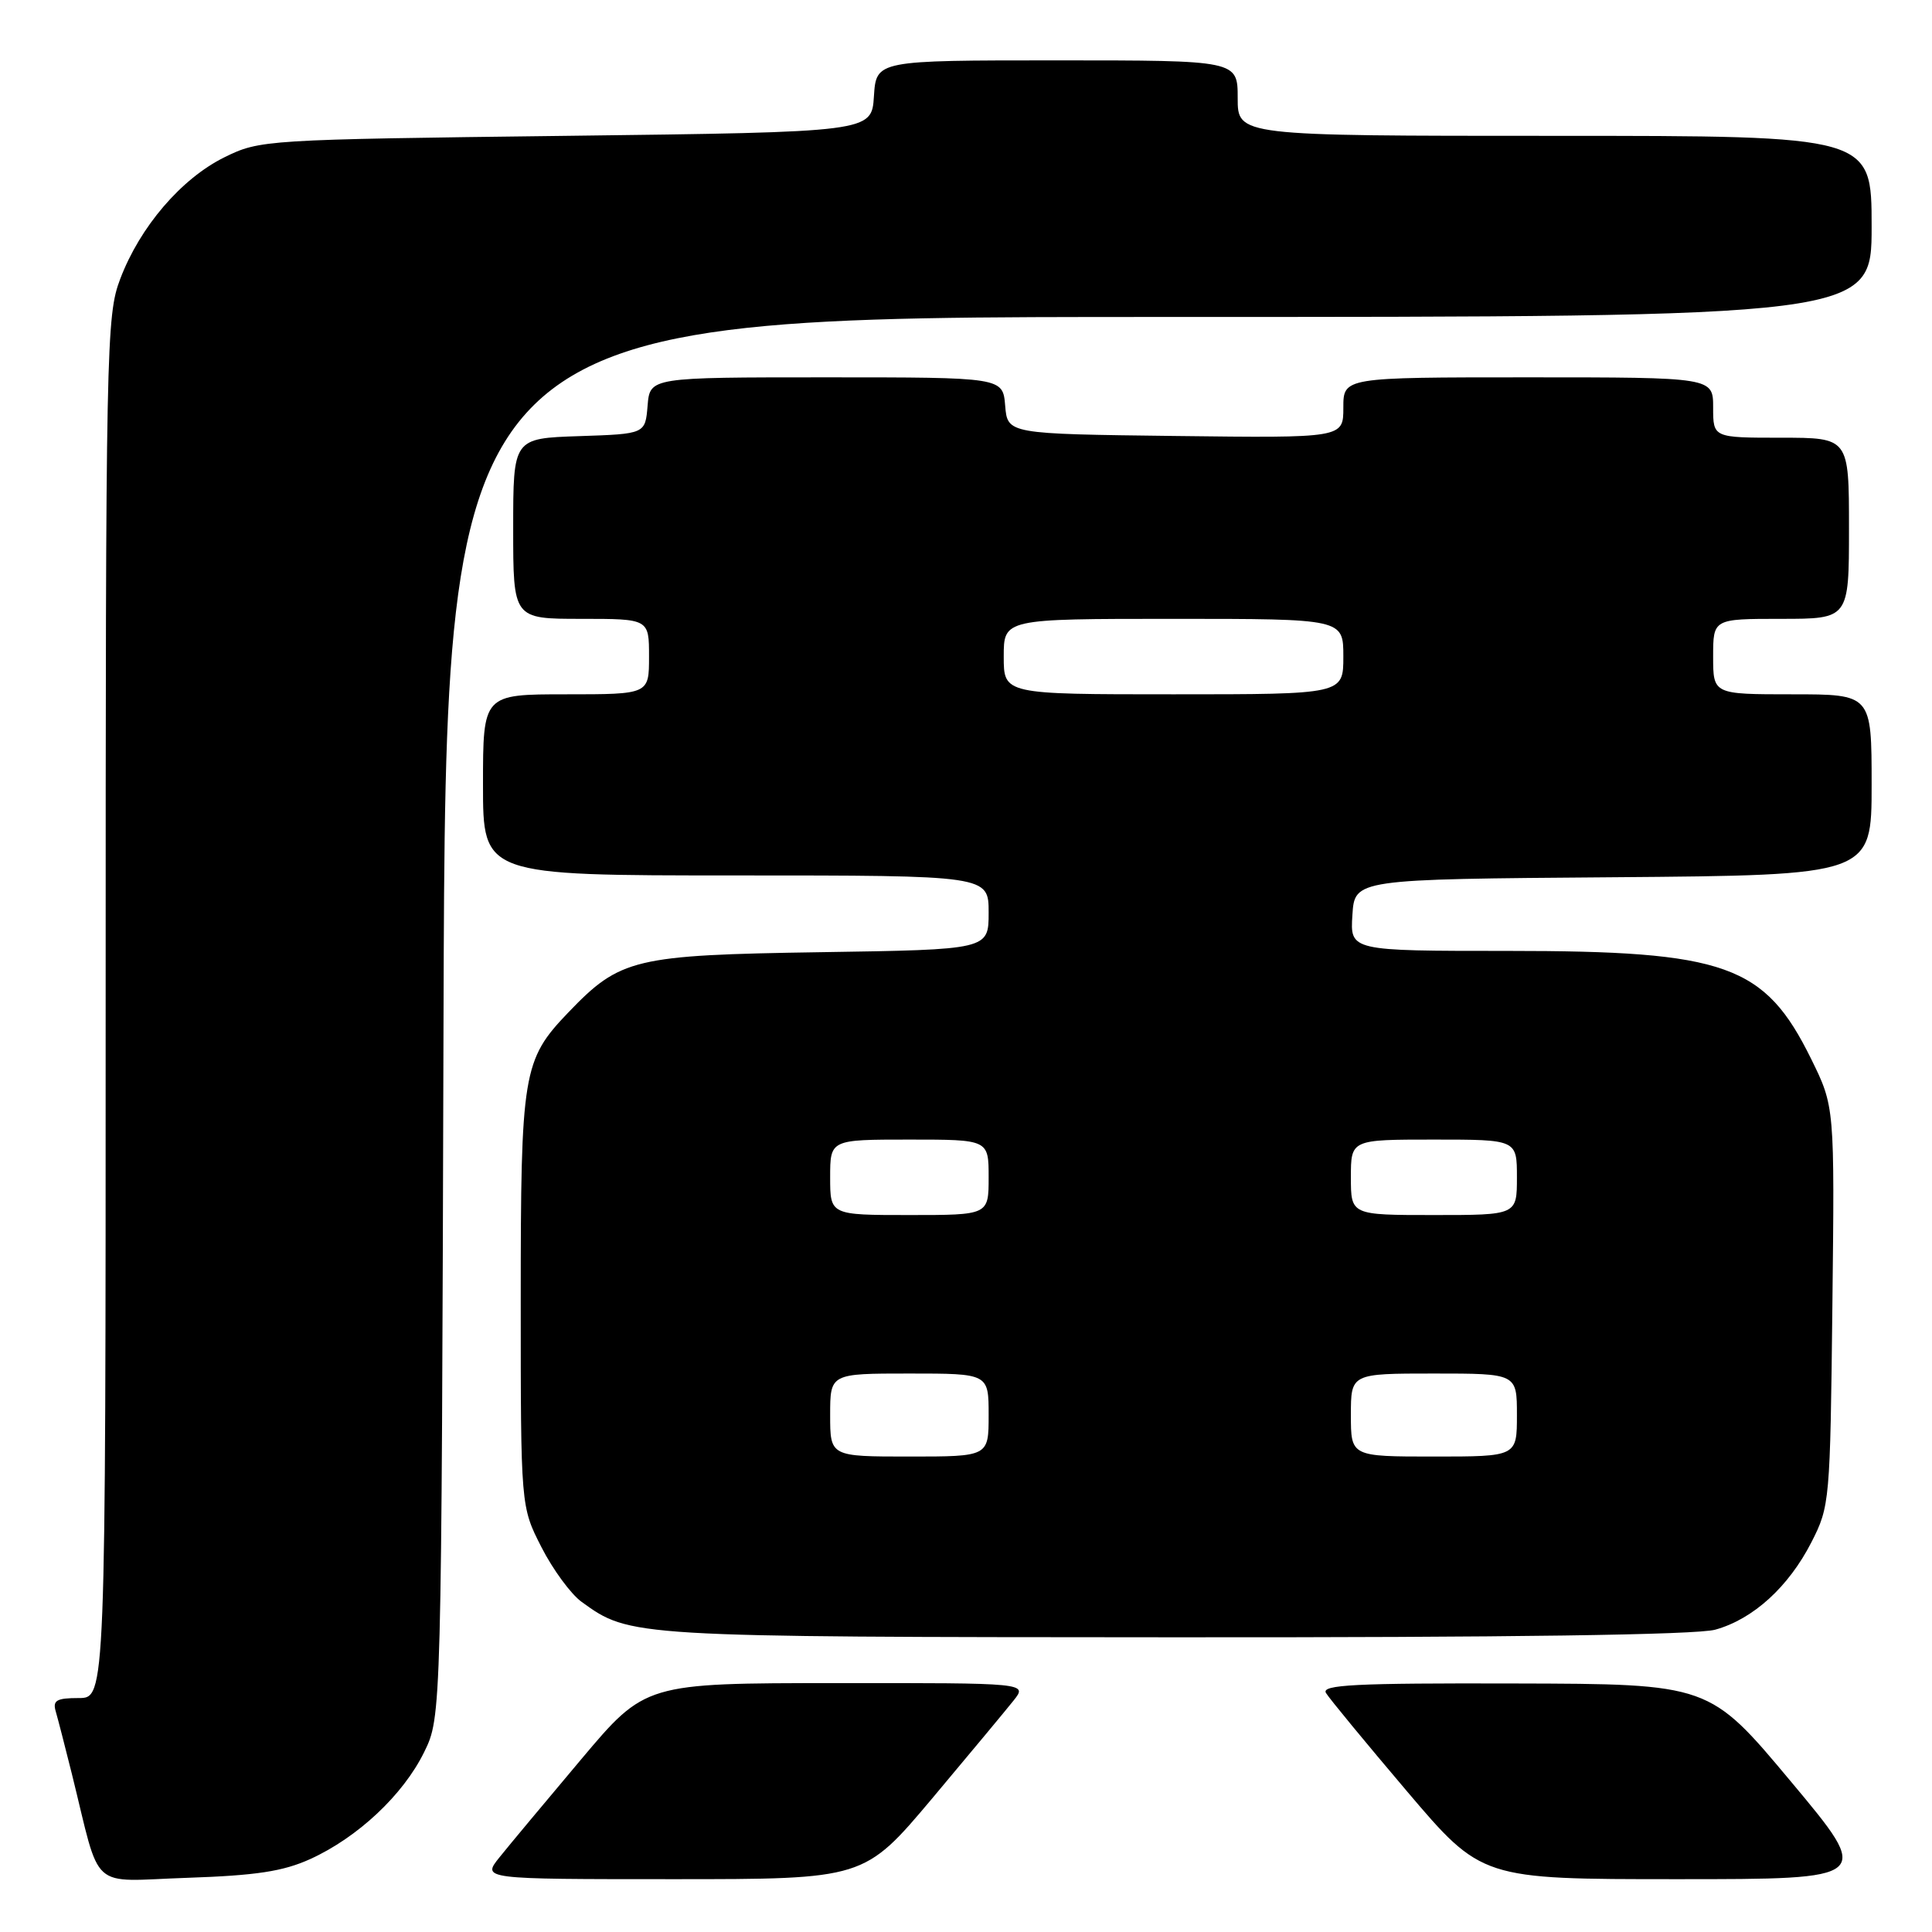 <?xml version="1.0" encoding="UTF-8" standalone="no"?>
<!DOCTYPE svg PUBLIC "-//W3C//DTD SVG 1.1//EN" "http://www.w3.org/Graphics/SVG/1.1/DTD/svg11.dtd" >
<svg xmlns="http://www.w3.org/2000/svg" xmlns:xlink="http://www.w3.org/1999/xlink" version="1.1" viewBox="0 0 256 256">
 <g >
 <path fill="currentColor"
d=" M 41.12 246.33 C 47.40 243.47 53.41 237.84 56.19 232.19 C 58.50 227.50 58.50 227.50 58.77 134.75 C 59.05 42.00 59.05 42.00 153.52 42.00 C 248.00 42.00 248.00 42.00 248.00 30.00 C 248.00 18.00 248.00 18.00 206.00 18.00 C 164.00 18.00 164.00 18.00 164.00 13.00 C 164.00 8.00 164.00 8.00 140.05 8.00 C 116.11 8.00 116.11 8.00 115.80 12.75 C 115.50 17.50 115.50 17.50 75.00 18.00 C 35.03 18.49 34.44 18.53 29.74 20.84 C 24.03 23.66 18.55 30.04 15.93 36.96 C 14.08 41.82 14.00 45.63 14.00 133.51 C 14.00 225.00 14.00 225.00 10.43 225.00 C 7.51 225.00 6.96 225.31 7.38 226.75 C 7.66 227.71 8.62 231.43 9.51 235.00 C 13.46 250.92 11.62 249.26 24.82 248.82 C 33.95 248.51 37.51 247.97 41.12 246.33 Z  M 123.51 238.31 C 128.45 232.42 133.32 226.57 134.32 225.31 C 136.15 223.00 136.15 223.00 110.82 223.02 C 85.50 223.03 85.50 223.03 77.00 233.13 C 72.33 238.68 67.45 244.52 66.18 246.11 C 63.86 249.00 63.86 249.00 89.18 249.00 C 114.51 249.00 114.51 249.00 123.51 238.31 Z  M 237.31 236.07 C 226.50 223.13 226.50 223.13 200.70 223.07 C 179.52 223.01 175.04 223.24 175.70 224.33 C 176.14 225.06 180.96 230.91 186.41 237.33 C 196.32 249.00 196.32 249.00 222.22 249.00 C 248.12 249.00 248.12 249.00 237.31 236.07 Z  M 227.28 215.94 C 232.30 214.55 237.00 210.27 240.03 204.34 C 242.45 199.60 242.51 198.93 242.80 173.07 C 243.10 146.64 243.10 146.64 239.99 140.32 C 233.83 127.82 228.73 126.00 199.79 126.00 C 178.89 126.00 178.89 126.00 179.20 121.25 C 179.50 116.50 179.50 116.50 213.75 116.24 C 248.00 115.97 248.00 115.97 248.00 103.99 C 248.00 92.00 248.00 92.00 237.50 92.00 C 227.00 92.00 227.00 92.00 227.00 87.00 C 227.00 82.00 227.00 82.00 236.00 82.00 C 245.00 82.00 245.00 82.00 245.00 70.00 C 245.00 58.00 245.00 58.00 236.00 58.00 C 227.00 58.00 227.00 58.00 227.00 54.00 C 227.00 50.00 227.00 50.00 202.50 50.00 C 178.00 50.00 178.00 50.00 178.00 54.02 C 178.00 58.04 178.00 58.04 155.75 57.77 C 133.50 57.50 133.50 57.50 133.19 53.75 C 132.88 50.00 132.88 50.00 109.50 50.00 C 86.12 50.00 86.12 50.00 85.81 53.75 C 85.50 57.50 85.50 57.50 76.75 57.79 C 68.00 58.08 68.00 58.08 68.00 70.04 C 68.00 82.00 68.00 82.00 77.00 82.00 C 86.00 82.00 86.00 82.00 86.00 87.00 C 86.00 92.00 86.00 92.00 75.00 92.00 C 64.00 92.00 64.00 92.00 64.00 104.00 C 64.00 116.00 64.00 116.00 97.50 116.00 C 131.00 116.00 131.00 116.00 131.00 120.92 C 131.00 125.83 131.00 125.83 108.75 126.17 C 84.00 126.55 82.18 126.99 75.30 134.16 C 69.27 140.45 69.00 142.10 69.00 172.29 C 69.00 199.64 69.00 199.64 71.75 205.02 C 73.26 207.98 75.65 211.23 77.06 212.25 C 83.49 216.91 83.51 216.91 155.50 216.95 C 200.00 216.98 224.81 216.63 227.28 215.94 Z  M 110.00 187.50 C 110.00 182.00 110.00 182.00 120.50 182.00 C 131.00 182.00 131.00 182.00 131.00 187.50 C 131.00 193.00 131.00 193.00 120.50 193.00 C 110.00 193.00 110.00 193.00 110.00 187.50 Z  M 179.00 187.50 C 179.00 182.00 179.00 182.00 190.00 182.00 C 201.00 182.00 201.00 182.00 201.00 187.50 C 201.00 193.00 201.00 193.00 190.00 193.00 C 179.00 193.00 179.00 193.00 179.00 187.50 Z  M 110.00 156.00 C 110.00 151.00 110.00 151.00 120.50 151.00 C 131.00 151.00 131.00 151.00 131.00 156.00 C 131.00 161.00 131.00 161.00 120.50 161.00 C 110.00 161.00 110.00 161.00 110.00 156.00 Z  M 179.00 156.00 C 179.00 151.00 179.00 151.00 190.00 151.00 C 201.00 151.00 201.00 151.00 201.00 156.00 C 201.00 161.00 201.00 161.00 190.00 161.00 C 179.00 161.00 179.00 161.00 179.00 156.00 Z  M 133.00 87.00 C 133.00 82.00 133.00 82.00 155.50 82.00 C 178.00 82.00 178.00 82.00 178.00 87.00 C 178.00 92.00 178.00 92.00 155.50 92.00 C 133.00 92.00 133.00 92.00 133.00 87.00 Z "/>
</g>
</svg>